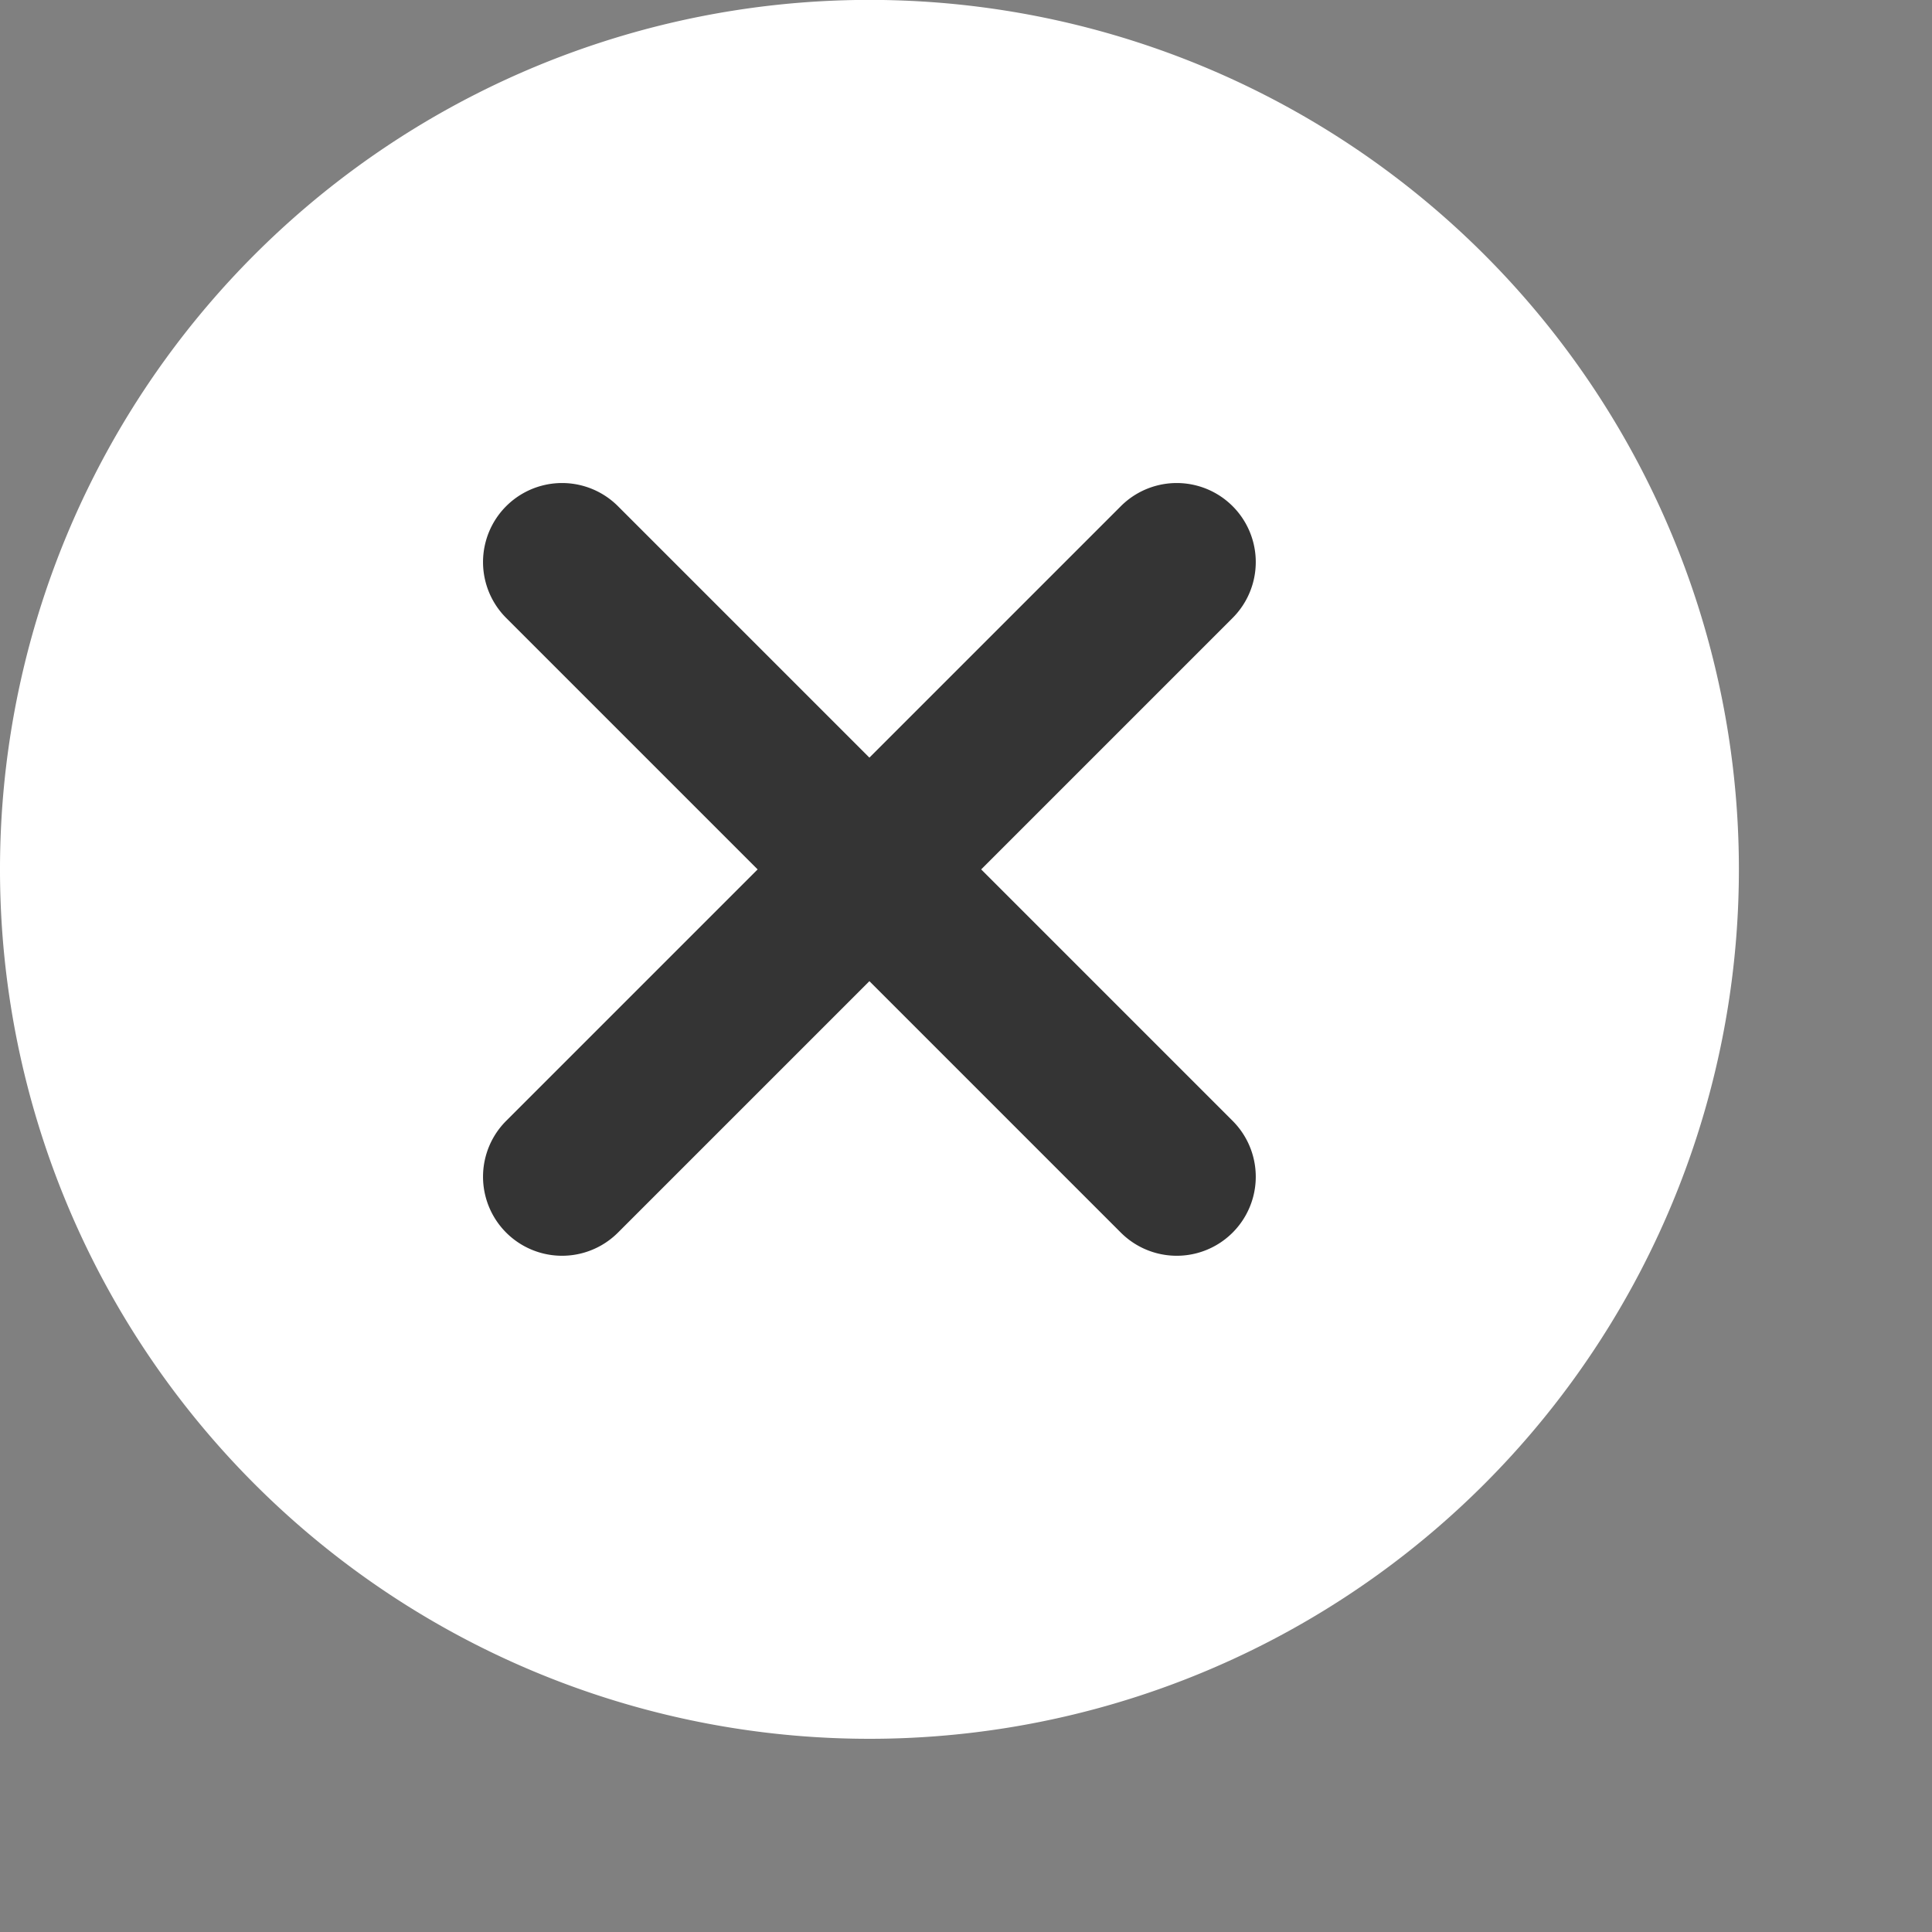 <svg height="20" id="hide3-medium-nor" viewbox="-1 -1 20 20" width="20" x="526" xmlns="http://www.w3.org/2000/svg" y="240">
 <rect width="100%" height="100%" fill="#808080" stroke="none"/>
 <g fill="none" fill-rule="evenodd">
  <path d="M9 18A9 9 0 119.001-.001 9 9 0 019 18z" fill="#FFF">
  </path>
  <path d="M9 7.843l2.603-2.603a.818.818 0 011.157 1.157L10.157 9l2.603 2.603a.818.818 0 11-1.157 1.157L9 10.157 6.397 12.76a.818.818 0 11-1.157-1.157L7.843 9 5.24 6.397A.818.818 0 016.397 5.24L9 7.843z" fill="#343434">
  </path>
 </g>
</svg>
